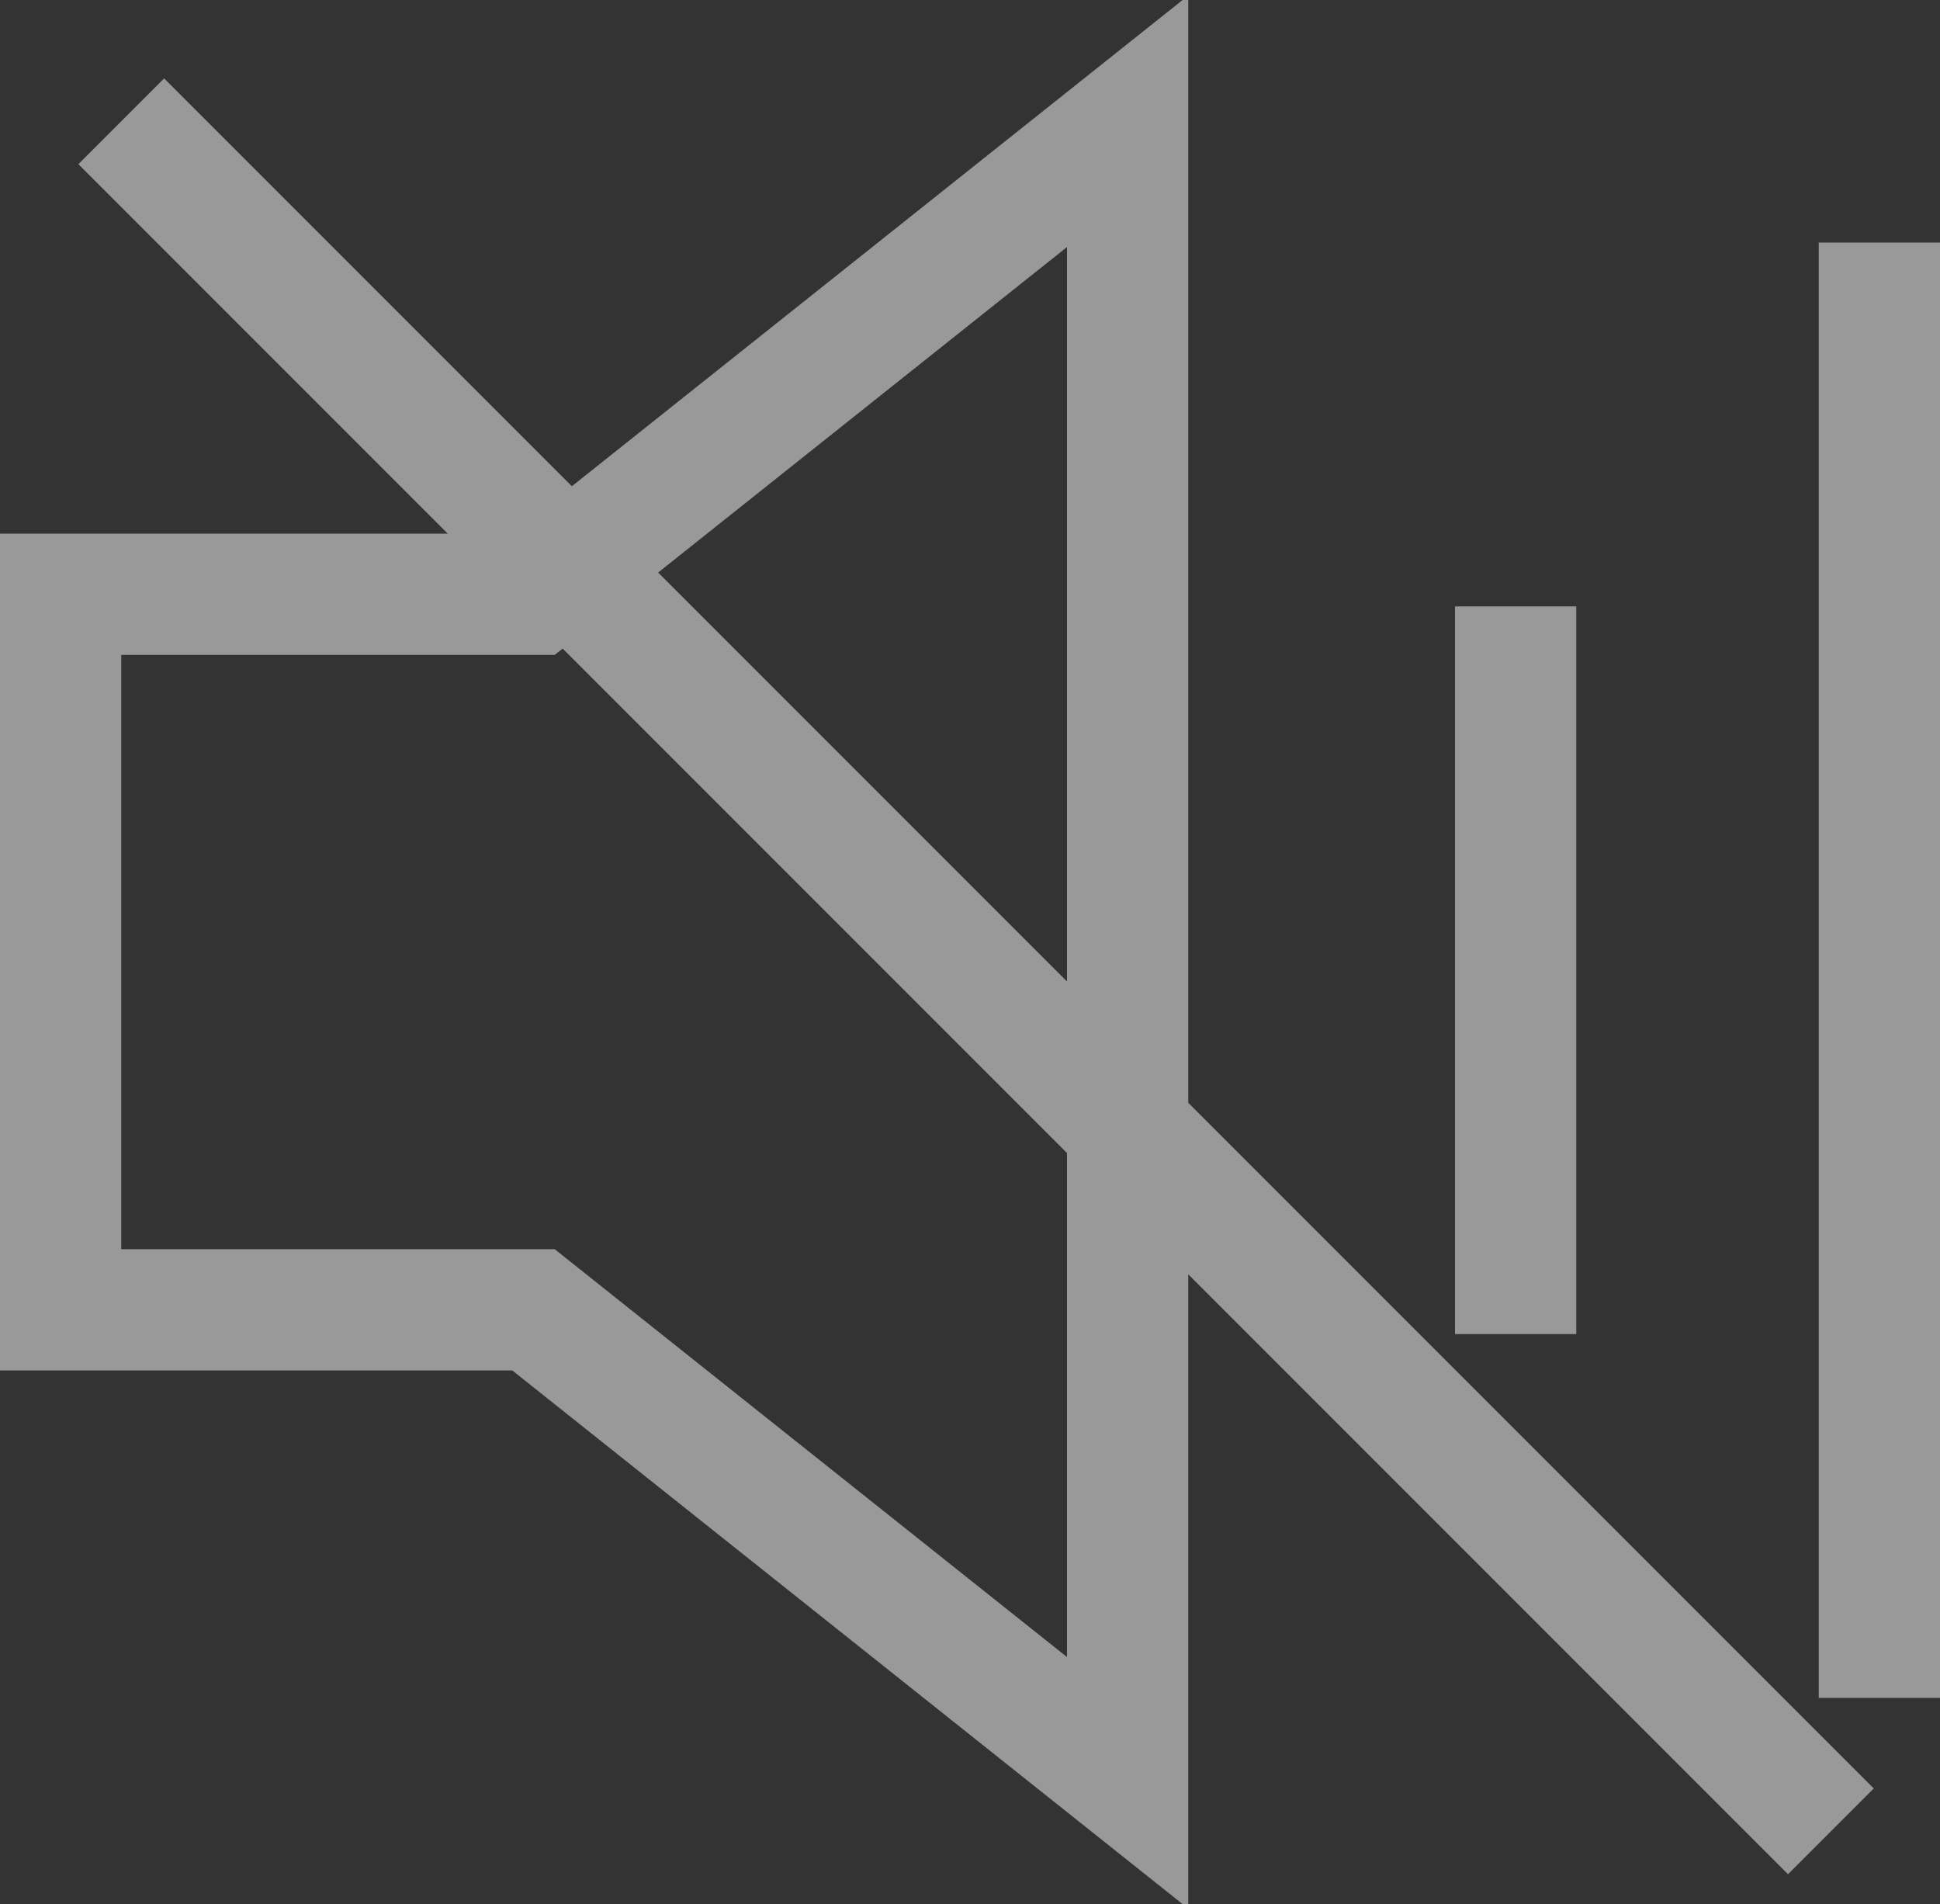 <?xml version="1.0" encoding="utf-8"?>
<!-- Generator: Adobe Illustrator 19.0.0, SVG Export Plug-In . SVG Version: 6.00 Build 0)  -->
<svg version="1.1" id="Calque_1" xmlns="http://www.w3.org/2000/svg" xmlns:xlink="http://www.w3.org/1999/xlink" x="0px" y="0px"
	 viewBox="-289 413.2 16 15.7" style="enable-background:new -289 413.2 16 15.7;" xml:space="preserve">
<rect x="-289" y="413.2" width="16" height="15.7" fill="#333333" stroke="none"/>
<style type="text/css">
	.st0{opacity:0.5;}
	.st1{fill:none;stroke:#FFFFFF;stroke-miterlimit:10;}
</style>
<g class="st0">
	<g>
		<path class="st1" d="M-284.6,418.1h-3.9v5.9h3.9l4.9,3.9v-13.7L-284.6,418.1z"/>
	</g>
	<line class="st1" x1="-276.5" y1="418.2" x2="-276.5" y2="424.2"/>
	<line class="st1" x1="-273.5" y1="415.2" x2="-273.5" y2="427.2"/>
	<line class="st1" x1="-288" y1="414.2" x2="-273.9" y2="428.3"/>
</g>
</svg>
